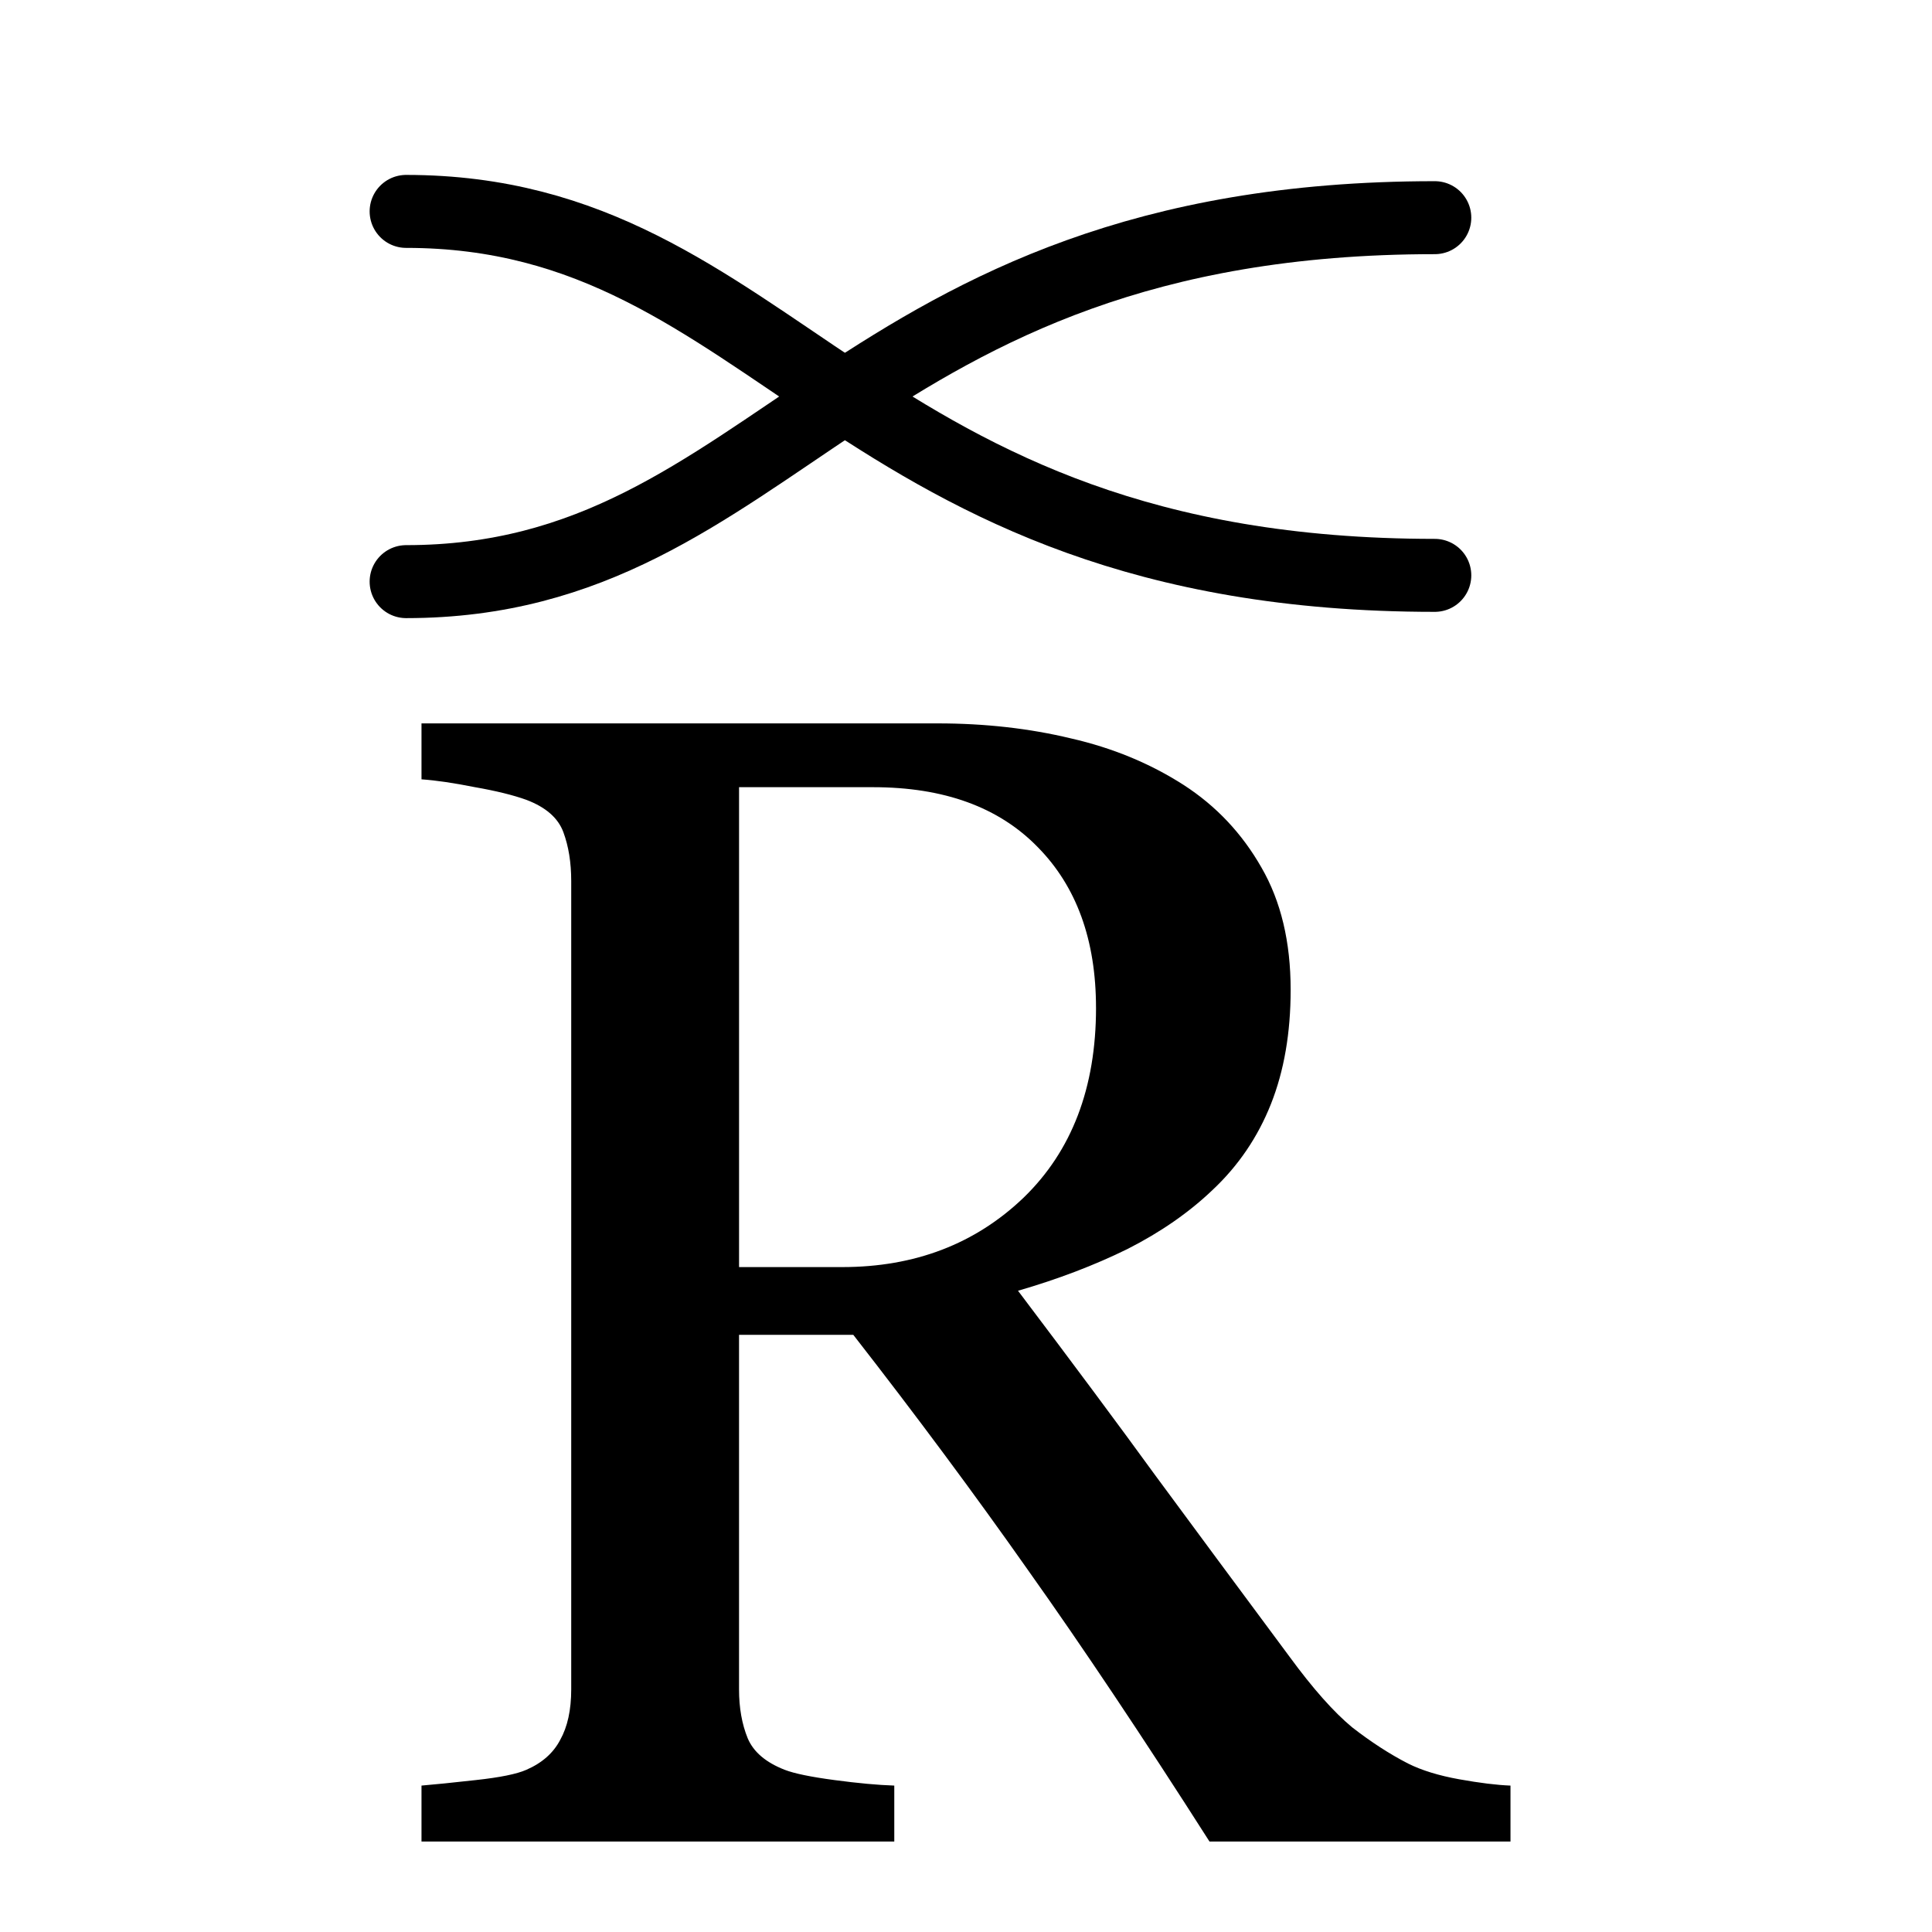 <?xml version="1.0" encoding="UTF-8" standalone="no"?>
<!-- Created with Inkscape (http://www.inkscape.org/) -->

<svg
   xmlns:dc="http://purl.org/dc/elements/1.1/"
   xmlns:cc="http://creativecommons.org/ns#"
   xmlns:rdf="http://www.w3.org/1999/02/22-rdf-syntax-ns#"
   xmlns:svg="http://www.w3.org/2000/svg"
   xmlns="http://www.w3.org/2000/svg"
   xmlns:sodipodi="http://sodipodi.sourceforge.net/DTD/sodipodi-0.dtd"
   xmlns:inkscape="http://www.inkscape.org/namespaces/inkscape"
   width="32mm"
   height="32mm"
   viewBox="0 0 113.386 113.386"
   id="svg2"
   version="1.1"
   inkscape:version="0.91 r13725"
   sodipodi:docname="RandomFloat.svg">
  <defs
     id="defs4">
    <inkscape:perspective
       sodipodi:type="inkscape:persp3d"
       inkscape:vp_x="0 : 56.692915 : 1"
       inkscape:vp_y="0 : 1000 : 0"
       inkscape:vp_z="113.38583 : 56.692915 : 1"
       inkscape:persp3d-origin="56.692915 : 37.795277 : 1"
       id="perspective4244" />
    <marker
       inkscape:stockid="Arrow1Send"
       orient="auto"
       refY="0"
       refX="0"
       id="Arrow1Send"
       style="overflow:visible"
       inkscape:isstock="true"
       inkscape:collect="always">
      <path
         inkscape:connector-curvature="0"
         id="path4158"
         d="M 0,0 5,-5 -12.5,0 5,5 0,0 Z"
         style="fill:#000000;fill-opacity:1;fill-rule:evenodd;stroke:#000000;stroke-width:1pt;stroke-opacity:1"
         transform="matrix(-0.2,0,0,-0.2,-1.2,0)" />
    </marker>
    <marker
       inkscape:stockid="Arrow1Send"
       orient="auto"
       refY="0"
       refX="0"
       id="marker5319"
       style="overflow:visible"
       inkscape:isstock="true">
      <path
         inkscape:connector-curvature="0"
         id="path5321"
         d="M 0,0 5,-5 -12.5,0 5,5 0,0 Z"
         style="fill:#000000;fill-opacity:1;fill-rule:evenodd;stroke:#000000;stroke-width:1pt;stroke-opacity:1"
         transform="matrix(-0.2,0,0,-0.2,-1.2,0)" />
    </marker>
  </defs>
  <sodipodi:namedview
     id="base"
     pagecolor="#ffffff"
     bordercolor="#666666"
     borderopacity="1.0"
     inkscape:pageopacity="0.0"
     inkscape:pageshadow="2"
     inkscape:zoom="2.8"
     inkscape:cx="59.882022"
     inkscape:cy="66.287336"
     inkscape:document-units="px"
     inkscape:current-layer="text4350"
     showgrid="false"
     inkscape:window-width="1239"
     inkscape:window-height="808"
     inkscape:window-x="399"
     inkscape:window-y="113"
     inkscape:window-maximized="0" />
  <g
     inkscape:label="Layer 1"
     inkscape:groupmode="layer"
     id="layer1"
     transform="translate(0,-938.976)">
    <g
       style="font-style:normal;font-weight:normal;font-size:138.448px;line-height:125%;font-family:sans-serif;letter-spacing:0px;word-spacing:0px;fill:#000000;fill-opacity:1;stroke:none;stroke-width:1px;stroke-linecap:butt;stroke-linejoin:miter;stroke-opacity:1"
       id="text4350"
       transform="translate(1.621,0.093)">
      <g
         style="font-style:normal;font-weight:normal;font-size:94.711px;line-height:125%;font-family:sans-serif;letter-spacing:0px;word-spacing:0px;fill:#000000;fill-opacity:1;stroke:none;stroke-width:1px;stroke-linecap:butt;stroke-linejoin:miter;stroke-opacity:1"
         id="text4357"
         transform="translate(4.6498795e-7,18.571)">
        <path
           d="m 87.028,1028.388 -17.666,0 q -5.873,-9.203 -10.637,-15.909 -4.717,-6.706 -10.267,-13.827 l -6.706,0 0,20.811 q 0,1.619 0.509,2.867 0.509,1.202 2.174,1.85 0.832,0.324 2.913,0.601 2.081,0.278 3.515,0.324 l 0,3.283 -27.747,0 0,-3.283 q 1.11,-0.092 3.191,-0.324 2.127,-0.231 2.96,-0.601 1.387,-0.601 1.989,-1.757 0.647,-1.156 0.647,-2.96 l 0,-47.448 q 0,-1.619 -0.462,-2.867 -0.462,-1.249 -2.174,-1.896 -1.156,-0.416 -3.006,-0.74 -1.85,-0.37 -3.145,-0.462 l 0,-3.283 30.291,0 q 4.162,0 7.816,0.879 3.653,0.832 6.613,2.728 2.867,1.85 4.578,4.856 1.711,2.96 1.711,7.168 0,3.792 -1.156,6.706 -1.156,2.913 -3.422,5.041 -2.081,1.989 -4.995,3.468 -2.913,1.434 -6.428,2.451 4.856,6.428 8.047,10.821 3.237,4.393 7.908,10.683 2.035,2.775 3.653,4.116 1.665,1.295 3.283,2.127 1.202,0.601 3.006,0.925 1.804,0.324 3.006,0.37 l 0,3.283 z M 62.702,979.46 q 0,-5.966 -3.422,-9.434 -3.422,-3.515 -9.665,-3.515 l -7.862,0 0,28.164 6.058,0 q 6.382,0 10.637,-4.07 4.255,-4.116 4.255,-11.145 z"
           style="font-style:normal;font-variant:normal;font-weight:normal;font-stretch:normal;font-family:Georgia;-inkscape-font-specification:Georgia"
           id="path4362"
           inkscape:connector-curvature="0" />
      </g>
      <path
         sodipodi:nodetypes="cc"
         inkscape:transform-center-y="0.73445269"
         inkscape:transform-center-x="4.4414898"
         inkscape:connector-curvature="0"
         id="path4190"
         d="m 22.214,973.018 c 21.815,0 25.955,-21.36 60.371,-21.36"
         style="fill:none;fill-rule:evenodd;stroke:#000000;stroke-width:4.283;stroke-linecap:round;stroke-linejoin:miter;stroke-opacity:1;marker-end:url(#Arrow1Send)" />
      <path
         sodipodi:nodetypes="cc"
         inkscape:transform-center-y="0.3661377"
         inkscape:transform-center-x="4.4414898"
         inkscape:connector-curvature="0"
         id="path5317"
         d="m 22.214,951.29 c 21.815,0 25.955,21.36 60.371,21.36"
         style="fill:none;fill-rule:evenodd;stroke:#000000;stroke-width:4.283;stroke-linecap:round;stroke-linejoin:miter;stroke-opacity:1;marker-end:url(#marker5319)" />
    </g>
  </g>
</svg>
